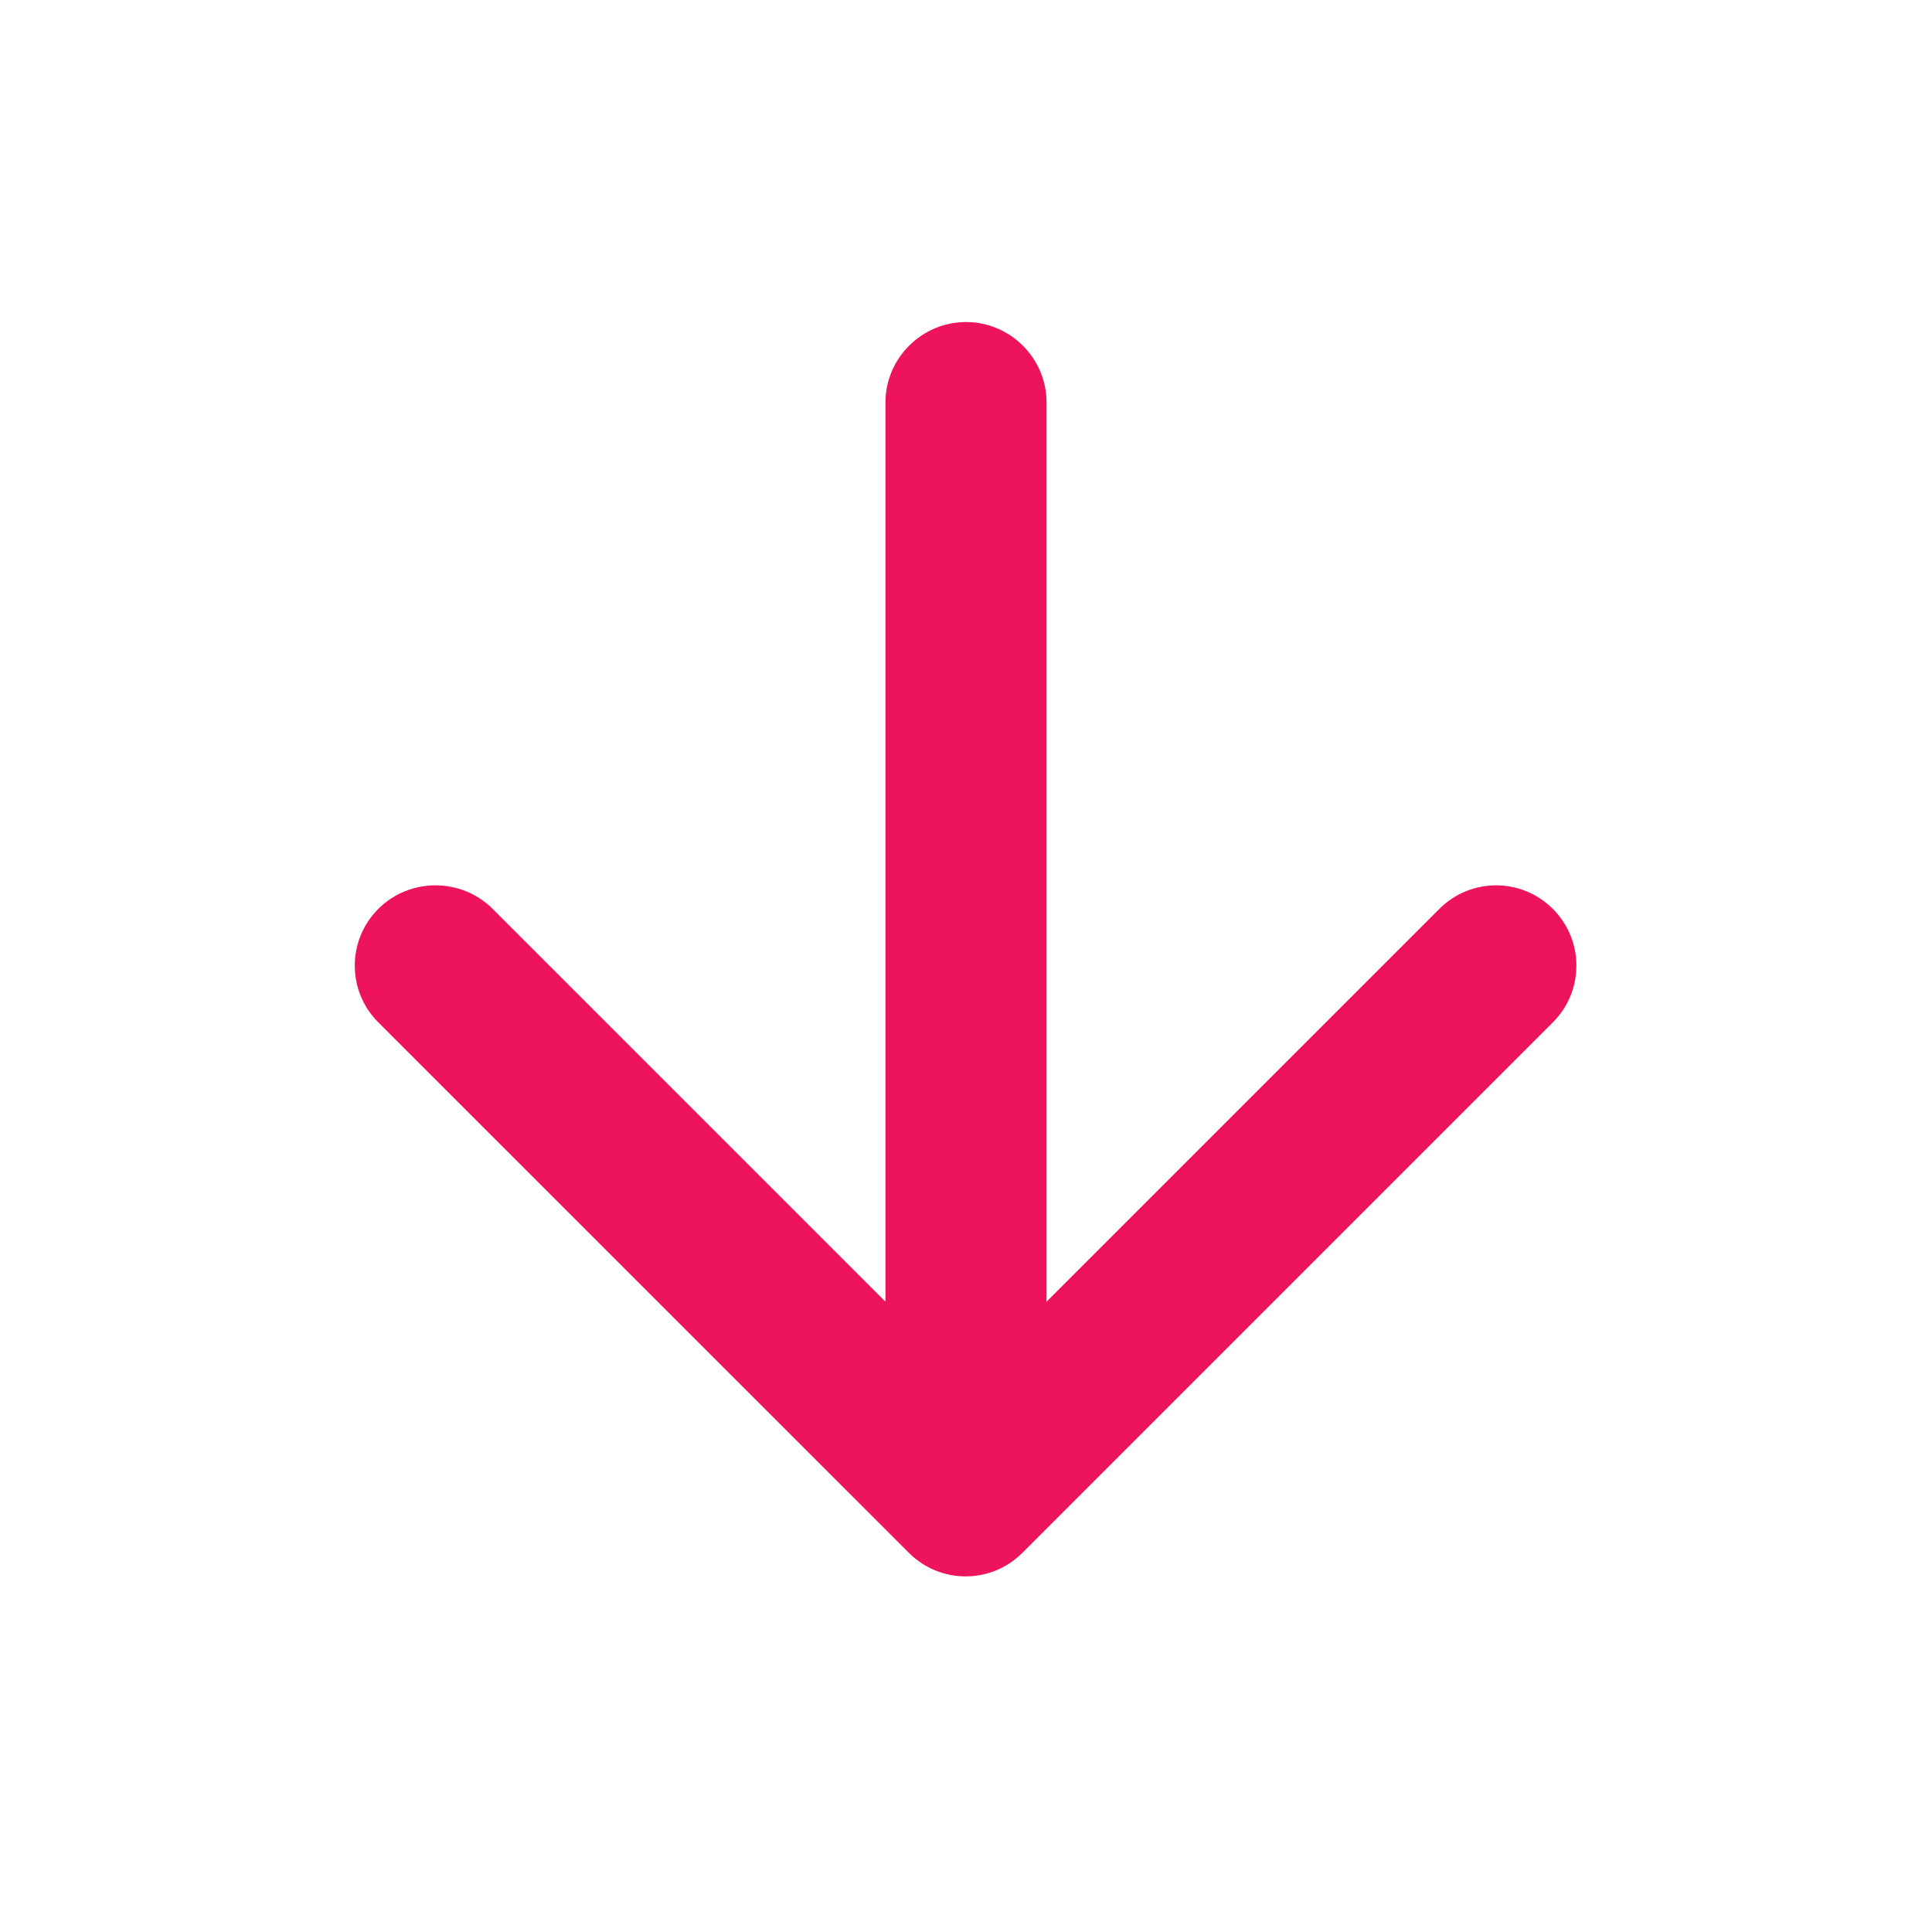 <svg width="16" height="16" viewBox="0 0 16 16" fill="none" xmlns="http://www.w3.org/2000/svg">
<path d="M7.333 3.333V10.78L4.08 7.527C3.82 7.267 3.393 7.267 3.133 7.527C2.873 7.787 2.873 8.207 3.133 8.467L7.527 12.86C7.787 13.12 8.207 13.12 8.467 12.86L12.86 8.467C13.12 8.207 13.12 7.787 12.86 7.527C12.6 7.267 12.18 7.267 11.92 7.527L8.667 10.78V3.333C8.667 2.967 8.367 2.667 8 2.667C7.633 2.667 7.333 2.967 7.333 3.333Z" fill="#ED145B"/>
</svg>
